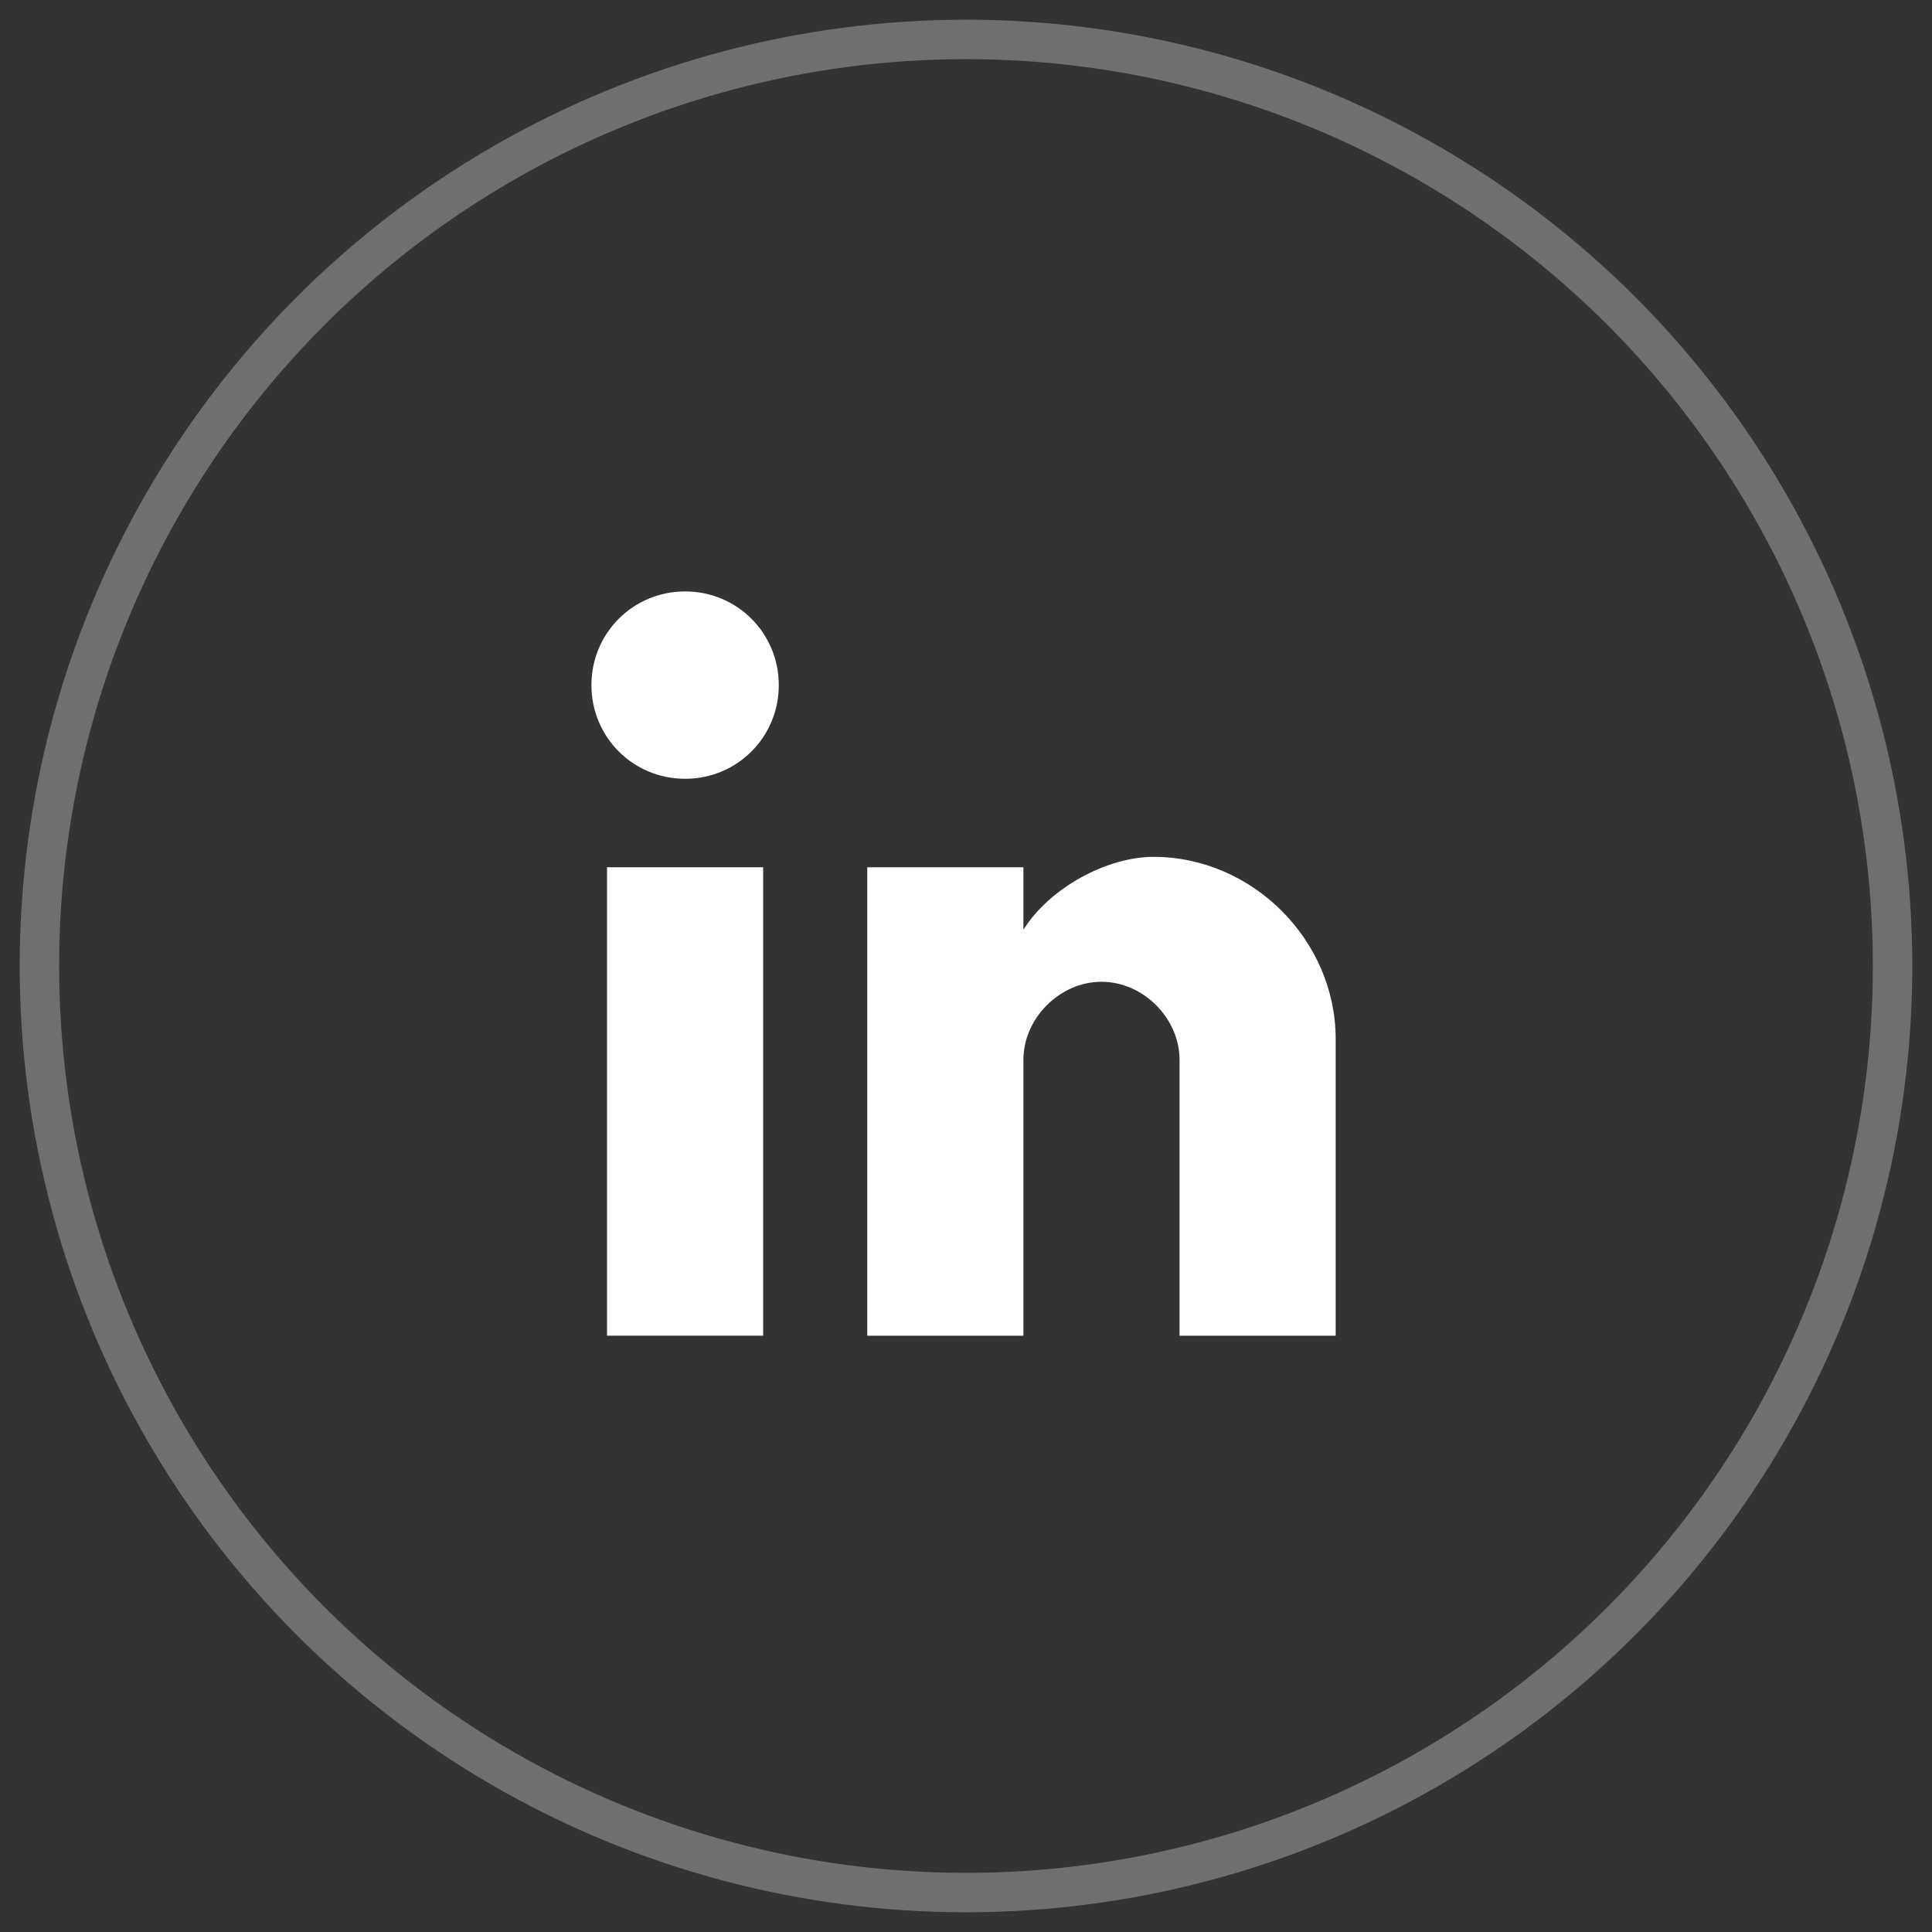 <?xml version="1.0" encoding="UTF-8"?>
<svg width="49px" height="49px" viewBox="0 0 49 49" version="1.1" xmlns="http://www.w3.org/2000/svg" xmlns:xlink="http://www.w3.org/1999/xlink">
    <rect x="0" y="0" width="49" height="49" fill="#333333" stroke="none"/>
    <title>Linkedin icon white</title>
    <g id="CONTACT-PAGE" stroke="none" stroke-width="1" fill="none" fill-rule="evenodd">
        <g id="9.1-Contact-page" transform="translate(-129, -557)">
            <g id="Linkedin-icon-white" transform="translate(130, 558)">
                <g id="Group-3">
                    <g id="Linkedin-icon-white" opacity="0.296" stroke="#FFFFFF">
                        <g id="Oval">
                            <circle cx="23.5" cy="23.5" r="23.5"></circle>
                        </g>
                    </g>
                    <g id="Group-24" transform="translate(14, 14)" fill="#FFFFFF">
                        <polygon id="Path" points="4.356 18.876 0.396 18.876 0.396 6.996 4.356 6.996"></polygon>
                        <path d="M2.376,4.752 C1.056,4.752 3.84039467e-12,3.696 3.84039467e-12,2.376 C3.84039467e-12,1.056 1.056,-5.251799e-13 2.376,-5.251799e-13 C3.696,-5.251799e-13 4.752,1.056 4.752,2.376 C4.752,3.696 3.696,4.752 2.376,4.752 Z" id="Path"></path>
                        <path d="M18.876,18.876 L14.916,18.876 L14.916,11.88 C14.916,10.824 13.992,9.9 12.936,9.9 C11.88,9.9 10.956,10.824 10.956,11.88 L10.956,18.876 L6.996,18.876 L6.996,6.996 L10.956,6.996 L10.956,8.58 C11.616,7.524 13.068,6.732 14.256,6.732 C16.764,6.732 18.876,8.844 18.876,11.352 L18.876,18.876 Z" id="Path"></path>
                    </g>
                </g>
            </g>
        </g>
    </g>
</svg>